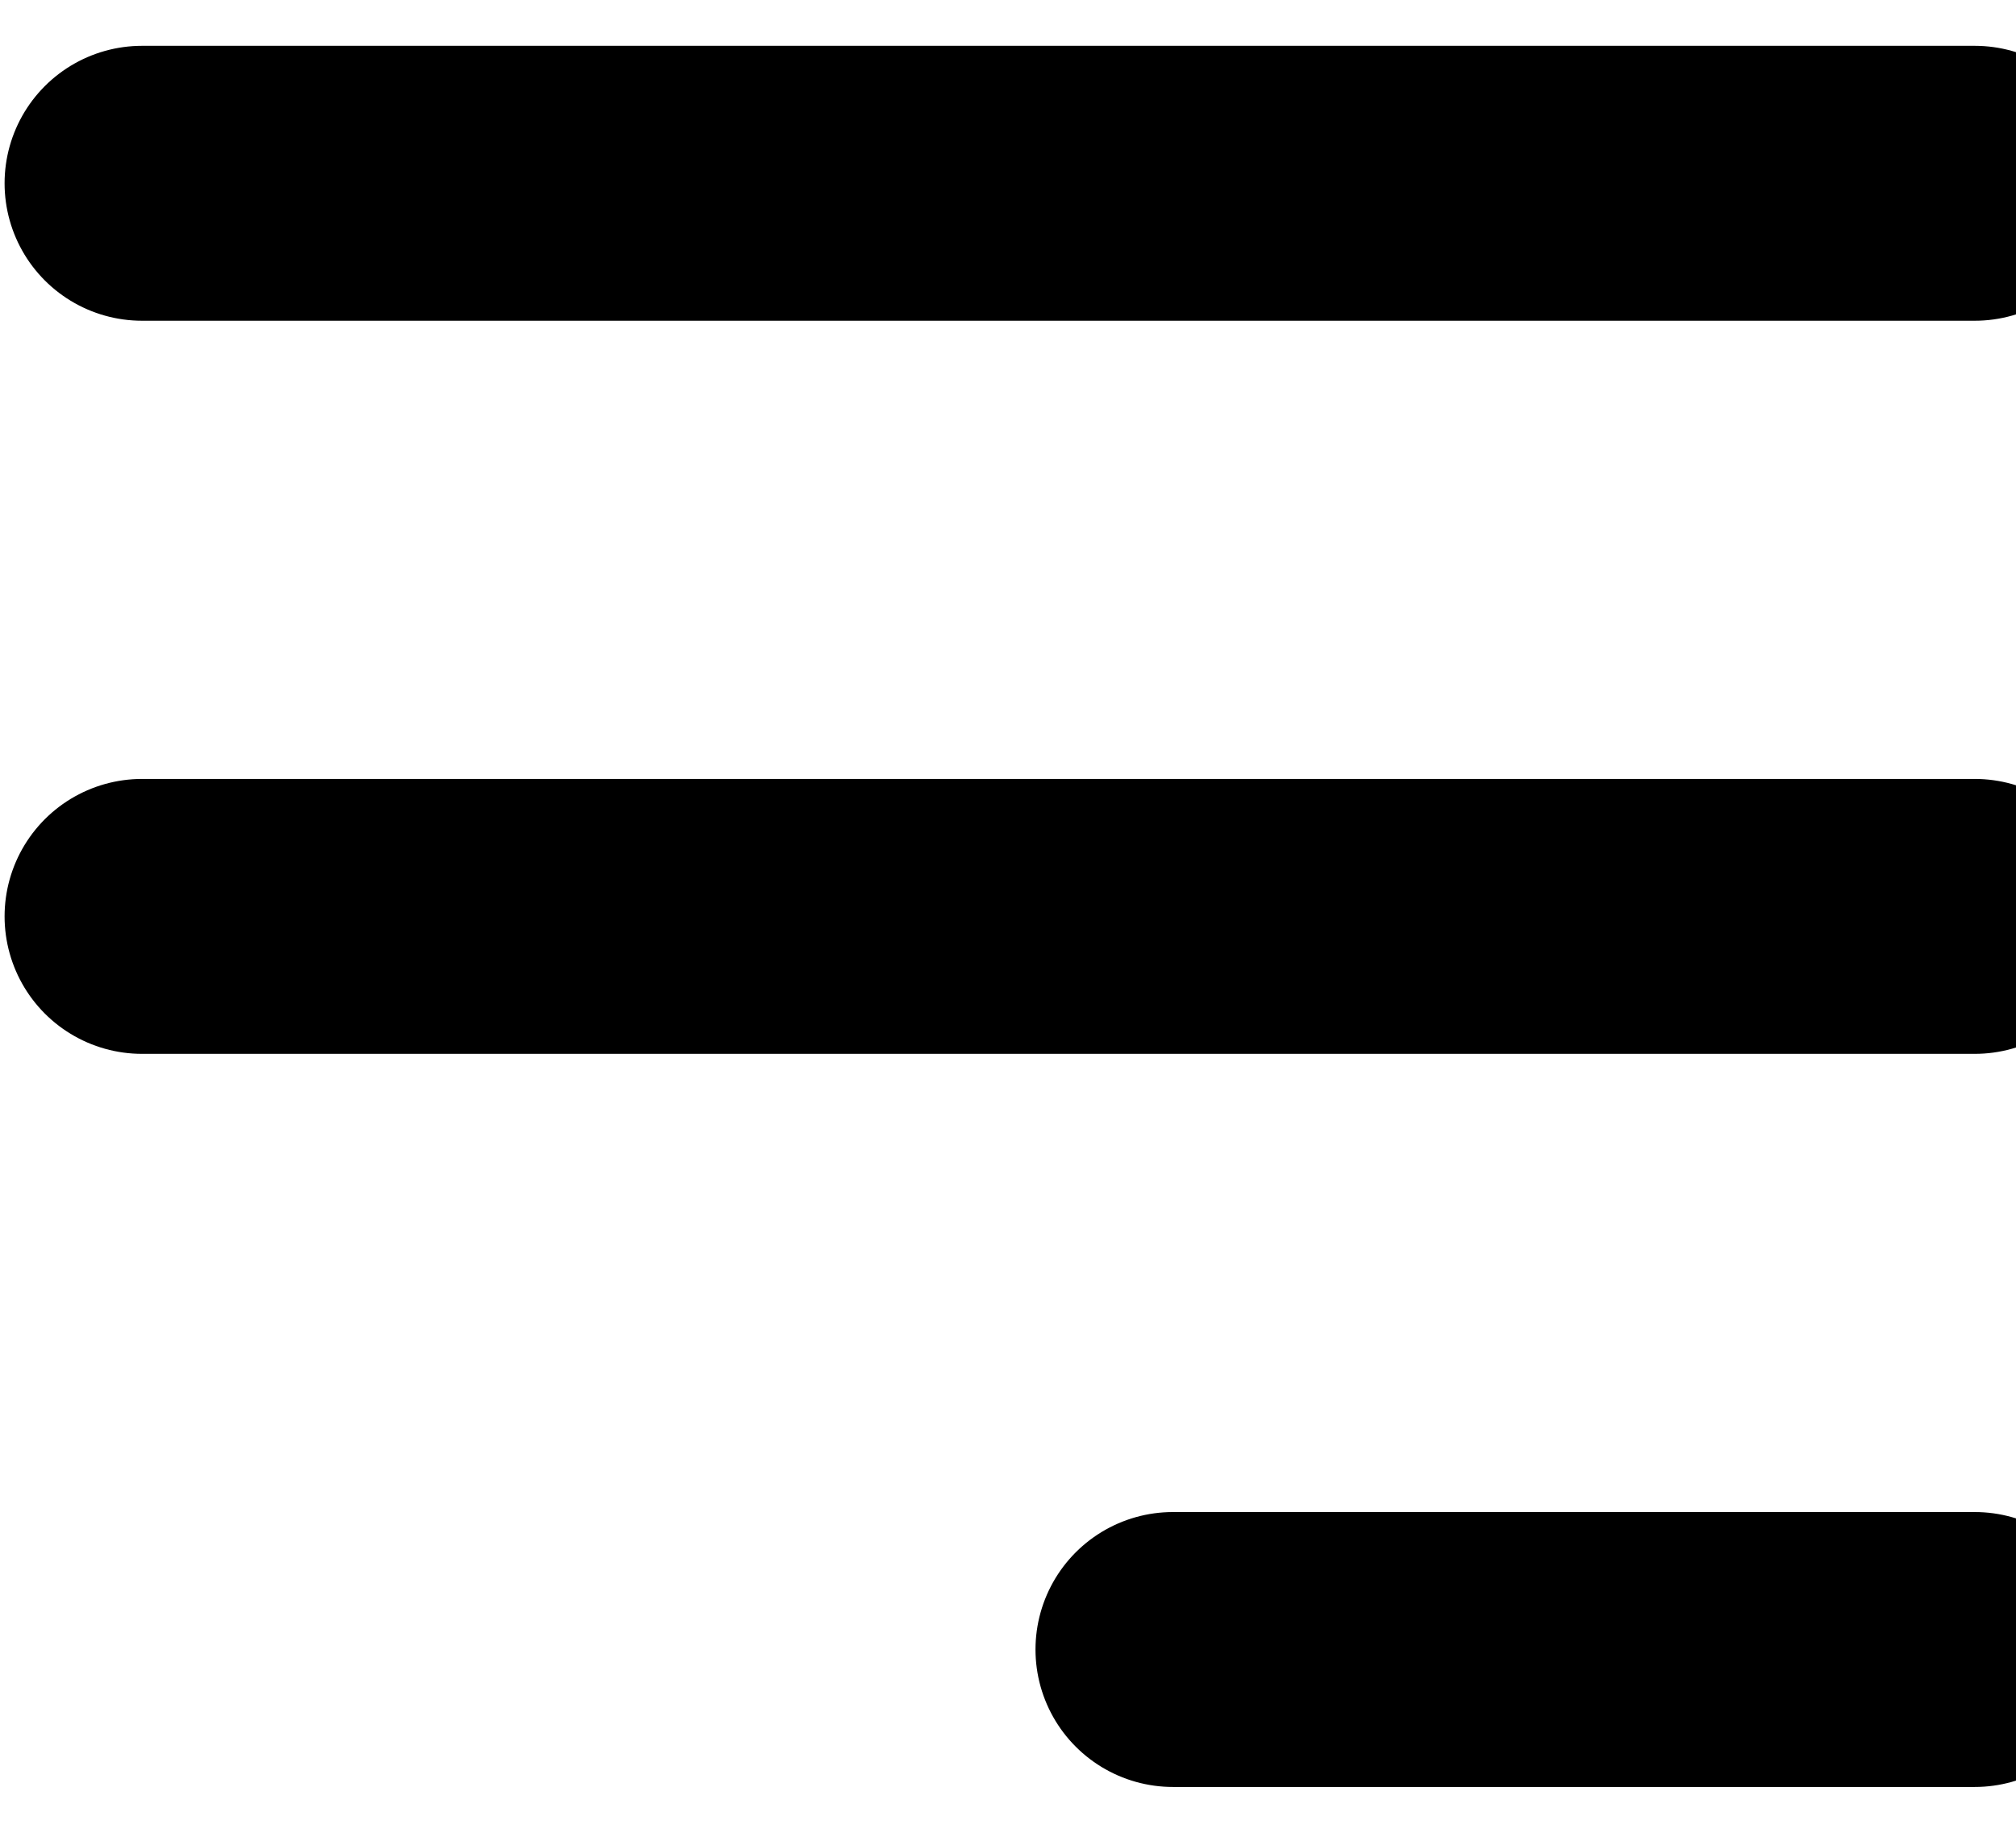 <svg width="22" height="20" viewBox="0 0 22 20" fill="none" xmlns="http://www.w3.org/2000/svg">
<path d="M1.55 2L21.55 2M1.55 10H21.55M12.8 18H21.55" stroke="black" stroke-width="3" stroke-linecap="round" stroke-linejoin="round"/>
</svg>
